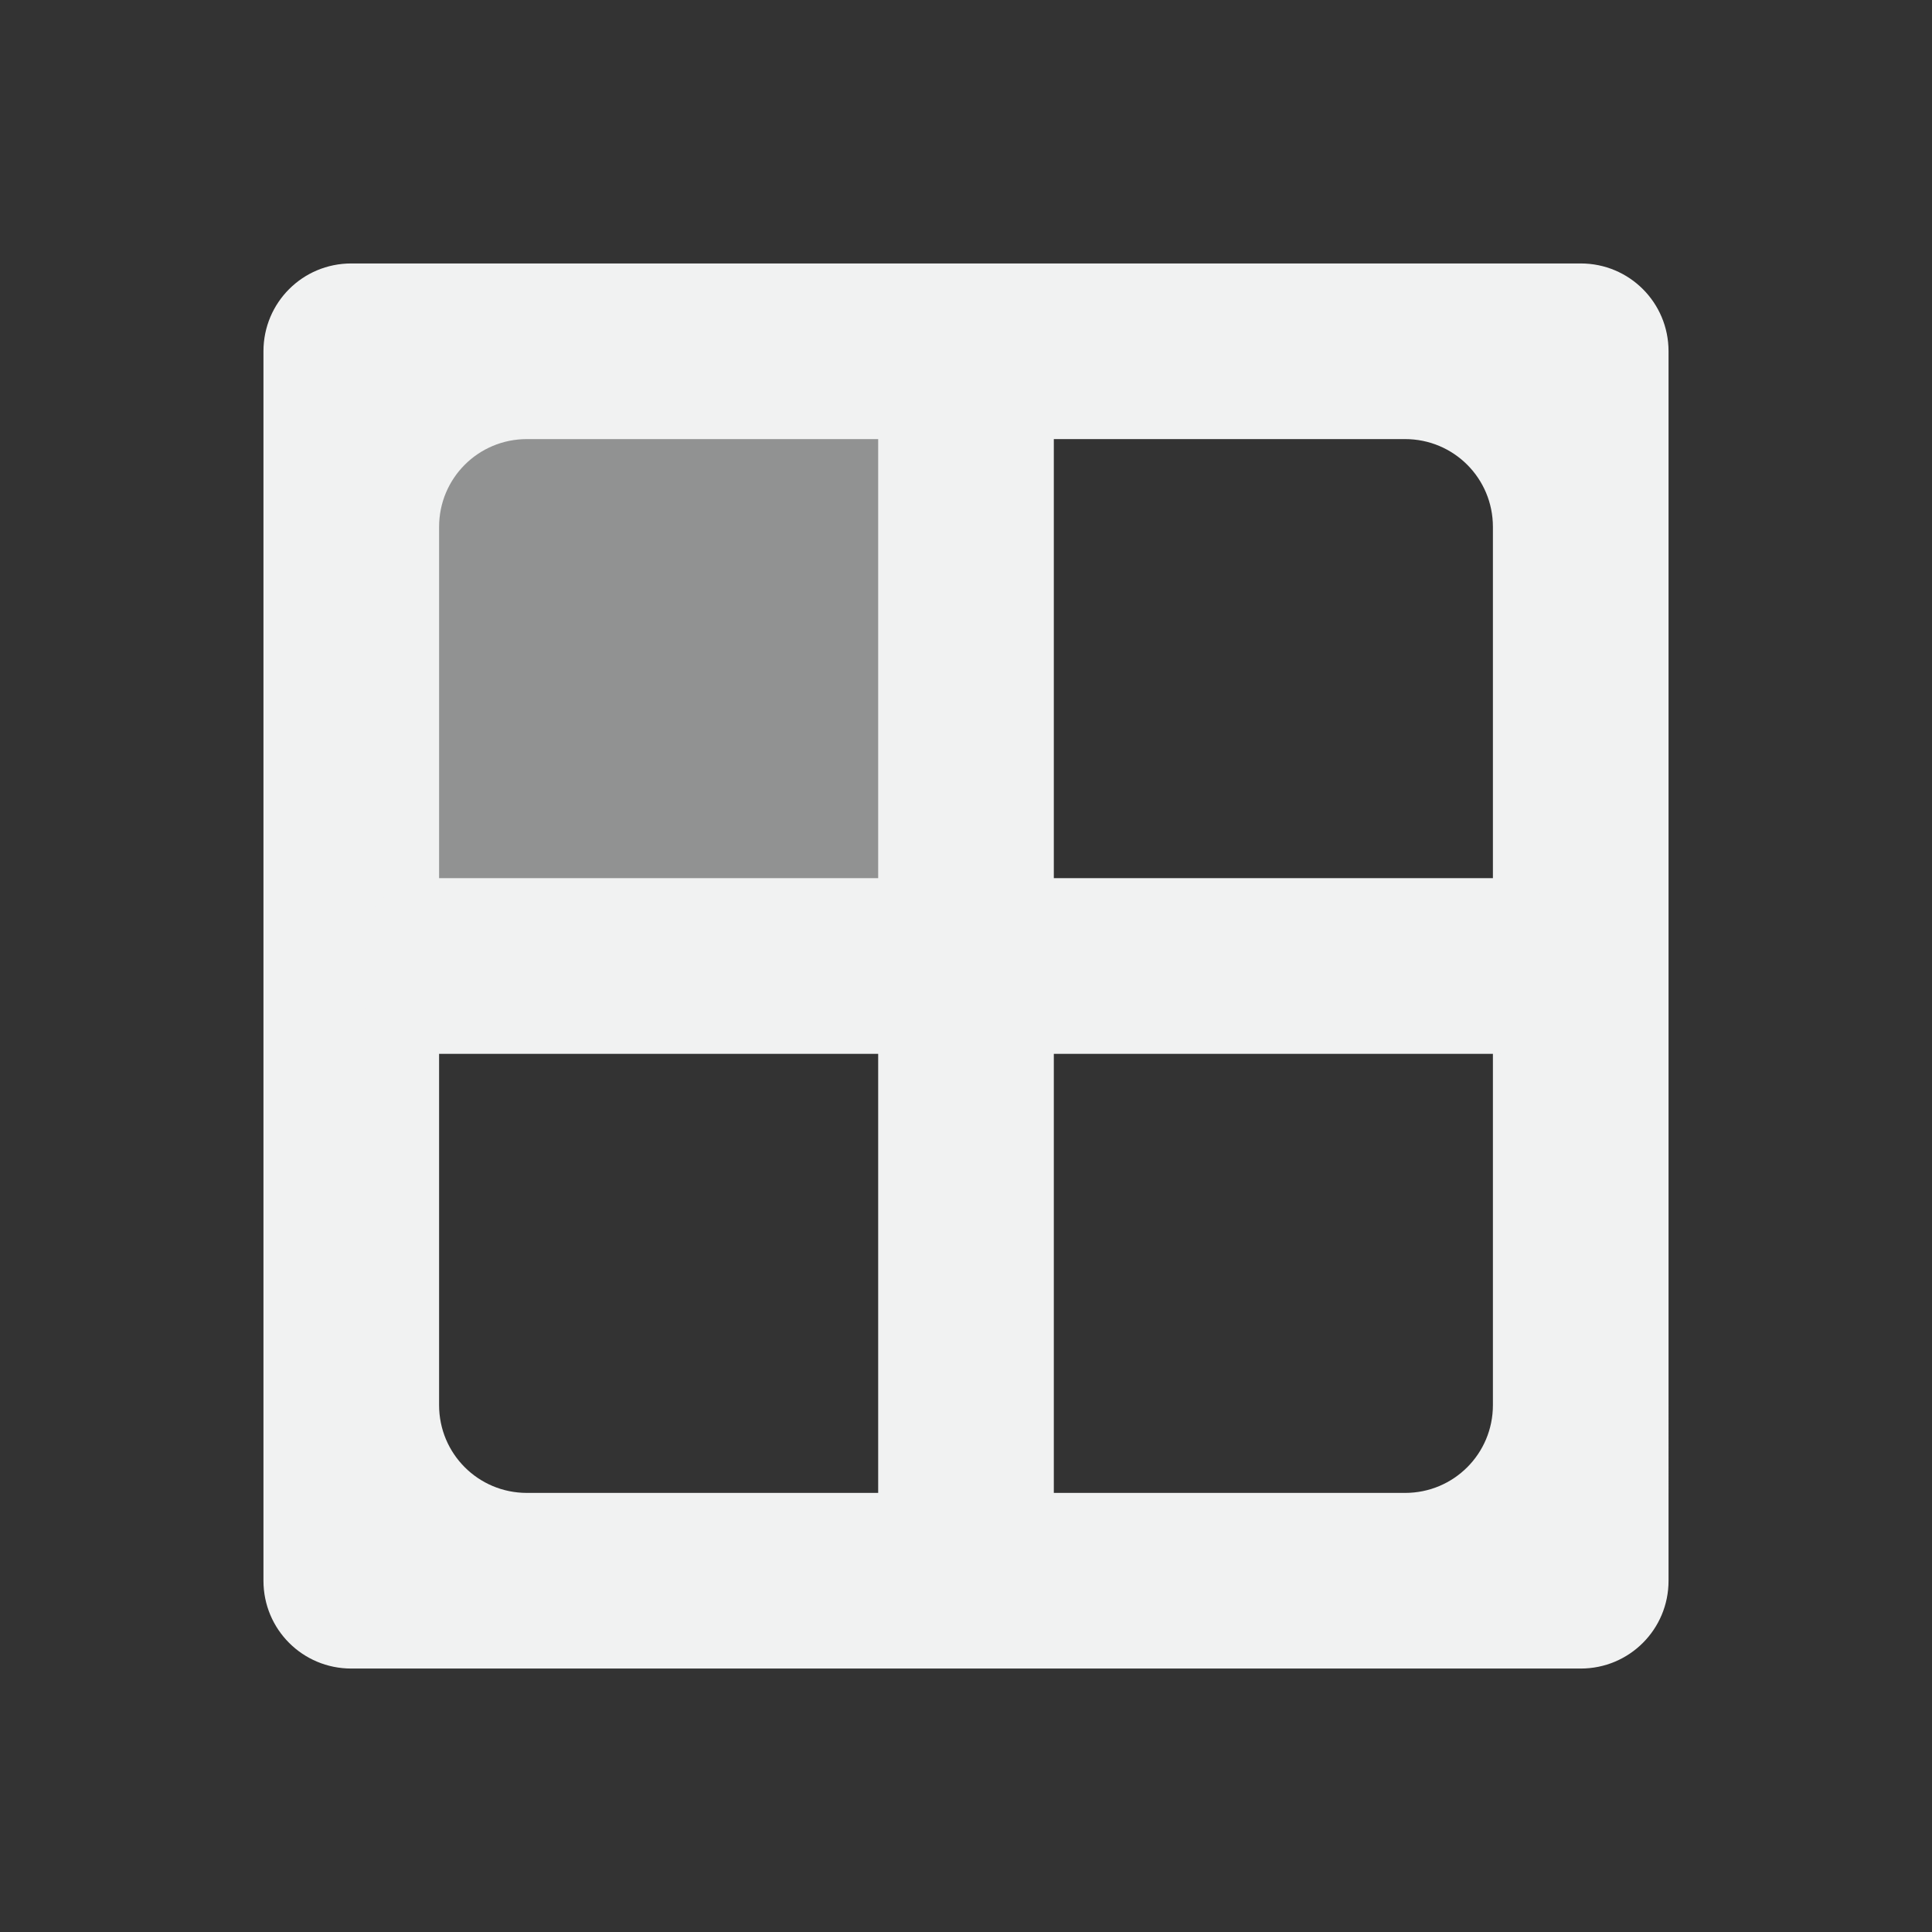 <svg xmlns="http://www.w3.org/2000/svg" viewBox="-3 -3 22 22">
    <rect x="-3" y="-3" width="22" height="22" fill="#333333" stroke="none"/>
    <g fill="#f1f2f2">
        <path opacity=".5" d="M1 1h7v7H1z" stroke-width="1.167"/>
        <path d="M1 0C.446 0 0 .446 0 1v14c0 .554.446 1 1 1h14c.554 0 1-.446 1-1V1c0-.554-.446-1-1-1H1zm2 2h10c.554 0 1 .446 1 1v10c0 .554-.446 1-1 1H3c-.554 0-1-.446-1-1V3c0-.554.446-1 1-1z"/>
        <rect ry="1" height="2" width="14" y="7" x="1"/>
        <rect ry=".933" height="14" width="2" y="1" x="7"/>
    </g>
</svg>
